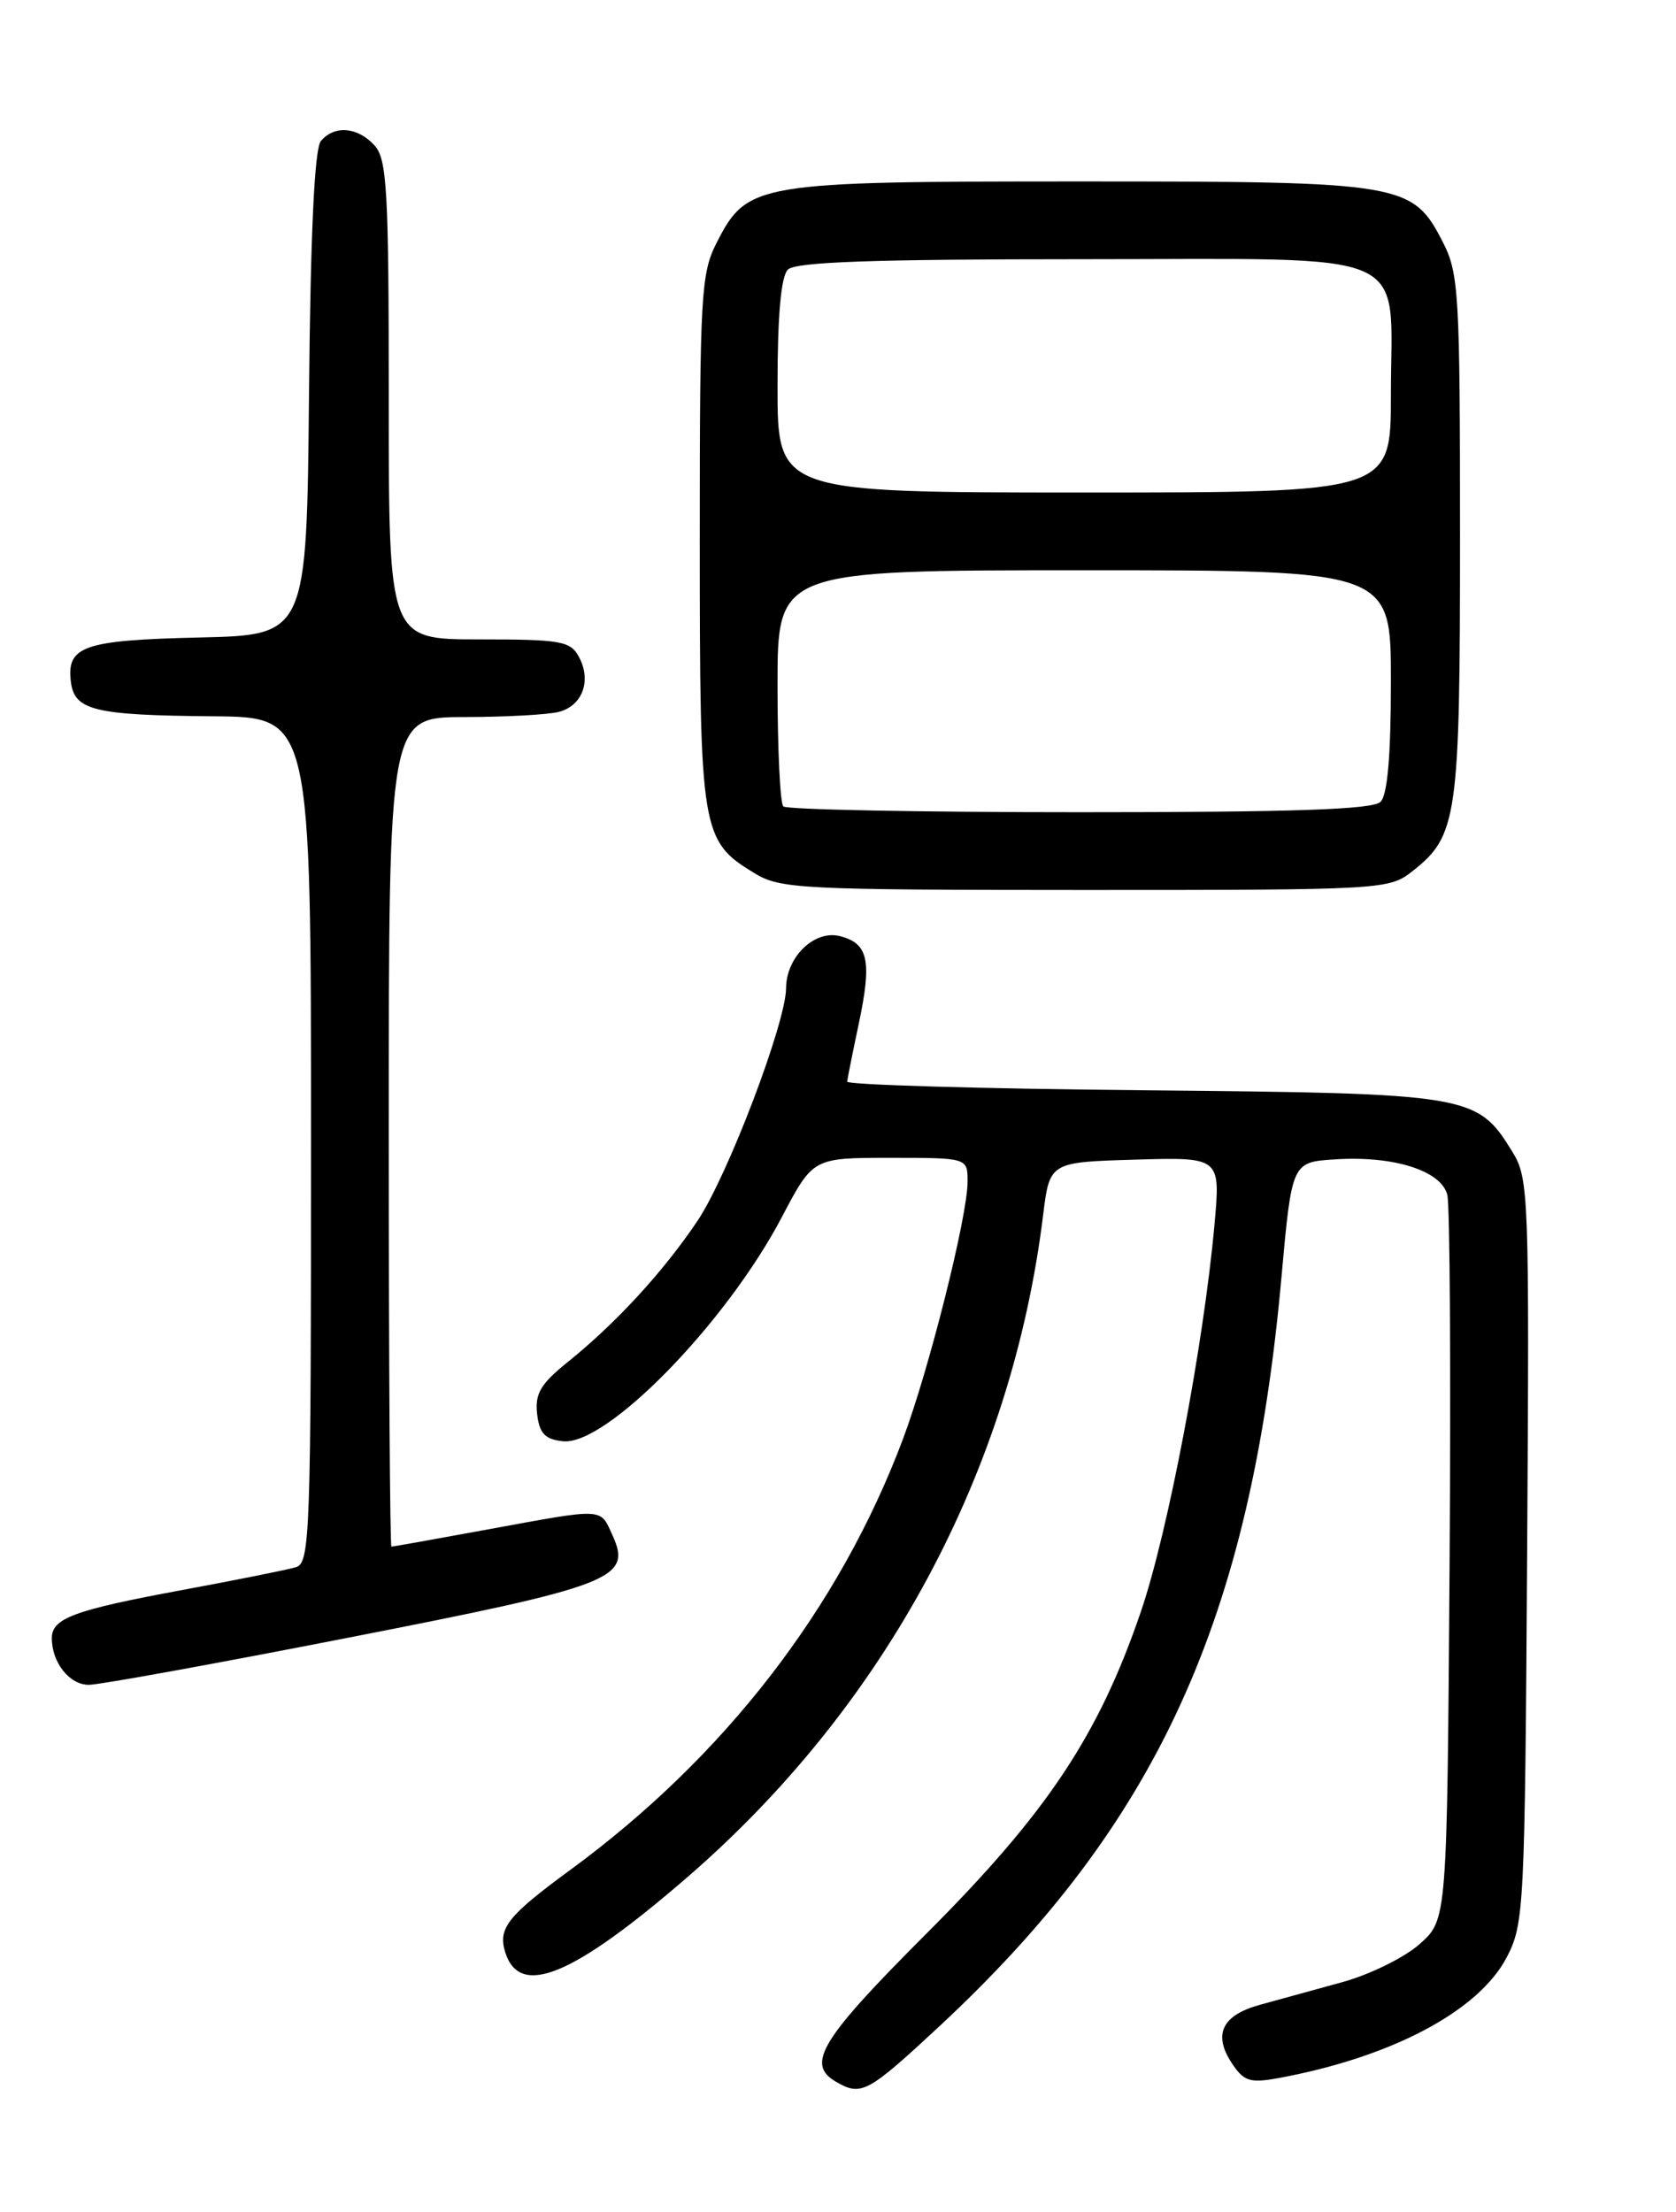 <?xml version="1.0" encoding="UTF-8" standalone="no"?>
<!DOCTYPE svg PUBLIC "-//W3C//DTD SVG 1.1//EN" "http://www.w3.org/Graphics/SVG/1.1/DTD/svg11.dtd" >
<svg xmlns="http://www.w3.org/2000/svg" xmlns:xlink="http://www.w3.org/1999/xlink" version="1.1" viewBox="0 0 194 256">
 <g >
 <path fill="currentColor"
d=" M 108.66 234.58 C 133.94 211.09 144.76 187.45 148.32 147.94 C 149.53 134.50 149.53 134.50 154.51 134.18 C 161.31 133.73 166.83 135.48 167.53 138.29 C 167.83 139.50 167.95 158.87 167.79 181.33 C 167.50 222.17 167.50 222.17 164.34 224.98 C 162.61 226.53 158.56 228.53 155.34 229.41 C 152.13 230.29 147.86 231.47 145.85 232.02 C 141.47 233.22 140.39 235.42 142.56 238.74 C 143.95 240.86 144.66 241.10 147.84 240.53 C 160.98 238.14 171.17 232.77 174.42 226.50 C 176.42 222.66 176.51 220.81 176.77 179.50 C 177.03 138.18 176.96 136.38 175.06 133.30 C 170.96 126.65 170.26 126.54 132.25 126.18 C 113.41 126.00 98.03 125.55 98.06 125.18 C 98.10 124.81 98.70 121.80 99.40 118.50 C 100.95 111.18 100.52 109.17 97.21 108.34 C 94.27 107.60 91.01 110.75 90.99 114.36 C 90.97 118.38 84.24 136.06 80.74 141.29 C 76.78 147.18 71.31 153.14 65.67 157.67 C 62.58 160.16 61.91 161.30 62.17 163.63 C 62.43 165.88 63.07 166.57 65.13 166.80 C 70.13 167.39 84.04 153.17 90.51 140.84 C 94.11 134.00 94.11 134.00 103.05 134.00 C 112.00 134.00 112.00 134.00 112.00 136.75 C 112.00 140.76 107.53 158.54 104.51 166.57 C 97.16 186.12 83.87 203.32 66.00 216.42 C 58.73 221.75 57.61 223.18 58.49 225.97 C 60.17 231.25 66.31 228.71 79.52 217.29 C 102.48 197.44 117.09 170.27 120.74 140.65 C 121.50 134.50 121.50 134.50 131.39 134.21 C 141.28 133.92 141.28 133.92 140.58 141.71 C 139.33 155.57 135.21 177.27 132.08 186.46 C 127.17 200.85 121.22 209.79 107.26 223.76 C 95.00 236.02 93.25 238.88 96.75 240.92 C 99.69 242.63 100.40 242.25 108.66 234.58 Z  M 40.45 189.51 C 71.08 183.52 73.19 182.70 70.89 177.67 C 69.44 174.48 70.07 174.51 56.50 177.00 C 50.51 178.10 45.48 179.00 45.31 179.00 C 45.14 179.00 45.00 157.40 45.00 131.00 C 45.00 83.00 45.00 83.00 53.75 82.99 C 58.56 82.98 63.50 82.71 64.72 82.38 C 67.44 81.65 68.48 78.77 67.02 76.04 C 66.03 74.19 64.97 74.00 55.46 74.00 C 45.00 74.00 45.00 74.00 45.00 46.33 C 45.00 21.98 44.80 18.44 43.35 16.83 C 41.40 14.68 38.69 14.46 37.14 16.33 C 36.40 17.22 35.94 27.03 35.77 45.58 C 35.50 73.50 35.50 73.50 23.06 73.78 C 9.70 74.09 7.71 74.77 8.20 78.87 C 8.60 82.23 10.85 82.78 24.75 82.90 C 36.00 83.00 36.00 83.00 36.00 131.93 C 36.00 177.67 35.89 180.90 34.25 181.38 C 33.29 181.67 27.34 182.86 21.04 184.03 C 8.52 186.35 6.00 187.29 6.00 189.60 C 6.00 192.42 8.05 195.00 10.29 194.99 C 11.50 194.99 25.08 192.52 40.45 189.51 Z  M 163.49 100.83 C 168.71 96.72 169.00 94.67 169.00 61.99 C 169.00 34.15 168.86 31.64 167.05 28.10 C 163.51 21.16 162.54 21.00 125.00 21.00 C 87.46 21.00 86.49 21.16 82.95 28.10 C 81.14 31.64 81.00 34.15 81.00 62.51 C 81.00 96.32 81.16 97.30 87.30 101.04 C 90.31 102.88 92.55 102.99 125.62 103.00 C 160.13 103.00 160.78 102.96 163.49 100.83 Z  M 90.67 93.33 C 90.30 92.97 90.00 86.67 90.00 79.33 C 90.00 66.00 90.00 66.00 125.50 66.00 C 161.00 66.00 161.00 66.00 161.00 78.80 C 161.00 87.42 160.61 91.99 159.80 92.80 C 158.91 93.69 149.79 94.00 124.97 94.00 C 106.47 94.00 91.03 93.70 90.67 93.33 Z  M 90.00 44.70 C 90.00 36.47 90.40 32.00 91.20 31.20 C 92.08 30.32 101.01 30.00 125.14 30.00 C 164.41 30.00 161.00 28.50 161.00 45.72 C 161.00 57.00 161.00 57.00 125.50 57.00 C 90.00 57.00 90.00 57.00 90.00 44.70 Z "/>
</g>
</svg>